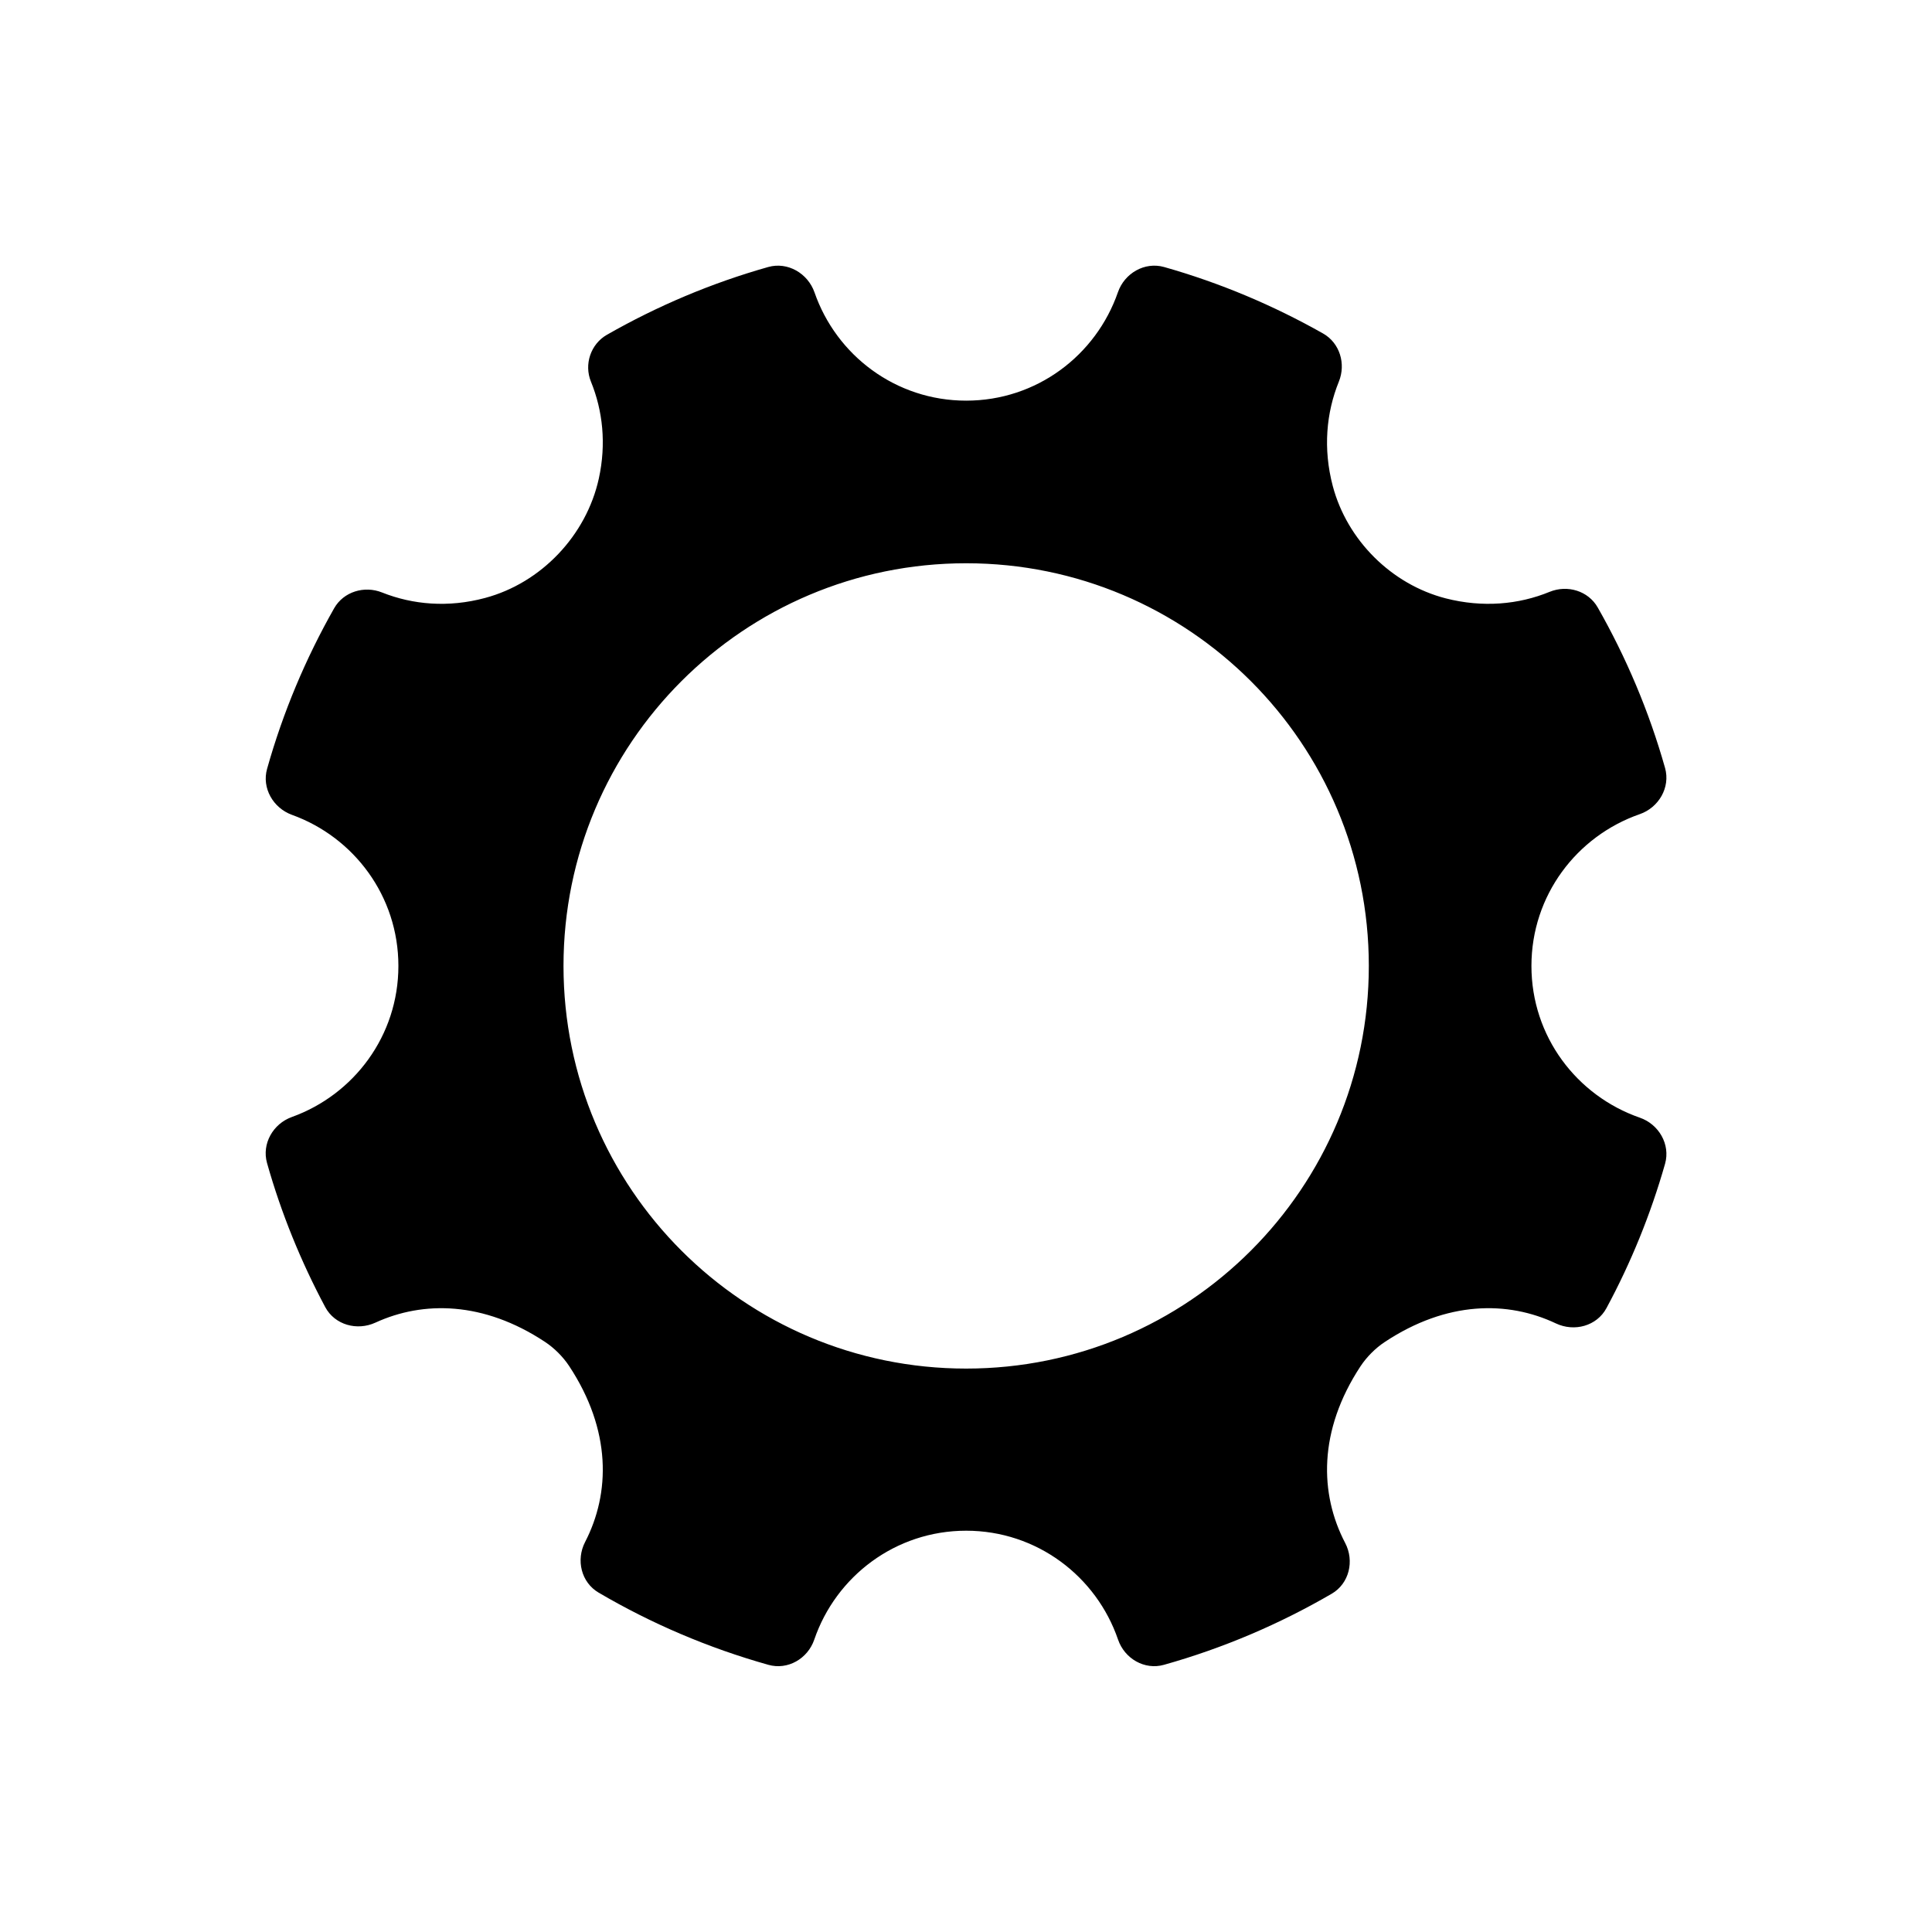 <svg width="24" height="24" role="presentation" focusable="false" viewBox="0 0 24 24" xmlns="http://www.w3.org/2000/svg"><path fillRule="evenodd" clip-rule="evenodd" d="M12.002 17.001C9.239 17.001 7 14.761 7 11.999C7 9.236 9.239 6.997 12.002 6.997C14.765 6.997 17.004 9.236 17.004 11.999C17.004 14.761 14.765 17.001 12.002 17.001ZM20.37 13.884C19.587 13.612 19.024 12.875 19.024 11.999C19.024 11.123 19.587 10.386 20.369 10.114C20.606 10.032 20.752 9.781 20.684 9.54C20.485 8.836 20.202 8.169 19.848 7.547C19.73 7.339 19.471 7.262 19.25 7.352C18.865 7.51 18.42 7.551 17.959 7.433C17.285 7.259 16.734 6.71 16.556 6.037C16.434 5.574 16.475 5.127 16.632 4.74C16.721 4.52 16.644 4.261 16.436 4.143C15.819 3.794 15.157 3.514 14.461 3.317C14.219 3.249 13.969 3.394 13.887 3.631C13.615 4.414 12.878 4.977 12.002 4.977C11.127 4.977 10.389 4.414 10.118 3.632C10.035 3.395 9.784 3.249 9.543 3.317C8.835 3.517 8.164 3.802 7.539 4.159C7.338 4.274 7.253 4.526 7.341 4.741C7.488 5.102 7.533 5.514 7.439 5.944C7.284 6.65 6.725 7.241 6.026 7.428C5.568 7.551 5.128 7.512 4.746 7.36C4.526 7.272 4.268 7.35 4.151 7.556C3.798 8.178 3.516 8.846 3.318 9.55C3.25 9.789 3.393 10.037 3.626 10.122C4.397 10.4 4.949 11.132 4.949 11.999C4.949 12.866 4.397 13.598 3.625 13.876C3.392 13.96 3.25 14.208 3.317 14.447C3.494 15.074 3.739 15.673 4.04 16.237C4.159 16.459 4.435 16.535 4.664 16.43C5.259 16.157 6.007 16.166 6.768 16.668C6.885 16.745 6.993 16.853 7.07 16.969C7.597 17.768 7.582 18.549 7.268 19.156C7.153 19.379 7.22 19.657 7.436 19.784C8.09 20.168 8.798 20.471 9.545 20.681C9.786 20.749 10.034 20.605 10.115 20.368C10.384 19.582 11.124 19.015 12.002 19.015C12.88 19.015 13.62 19.582 13.889 20.368C13.97 20.604 14.218 20.749 14.459 20.681C15.196 20.474 15.895 20.175 16.543 19.798C16.761 19.671 16.827 19.39 16.71 19.167C16.392 18.559 16.373 17.774 16.901 16.972C16.978 16.856 17.086 16.747 17.203 16.67C17.975 16.159 18.73 16.157 19.328 16.44C19.557 16.548 19.836 16.473 19.956 16.25C20.26 15.686 20.505 15.086 20.684 14.457C20.752 14.216 20.607 13.966 20.37 13.884Z" fill="currentColor"/></svg>